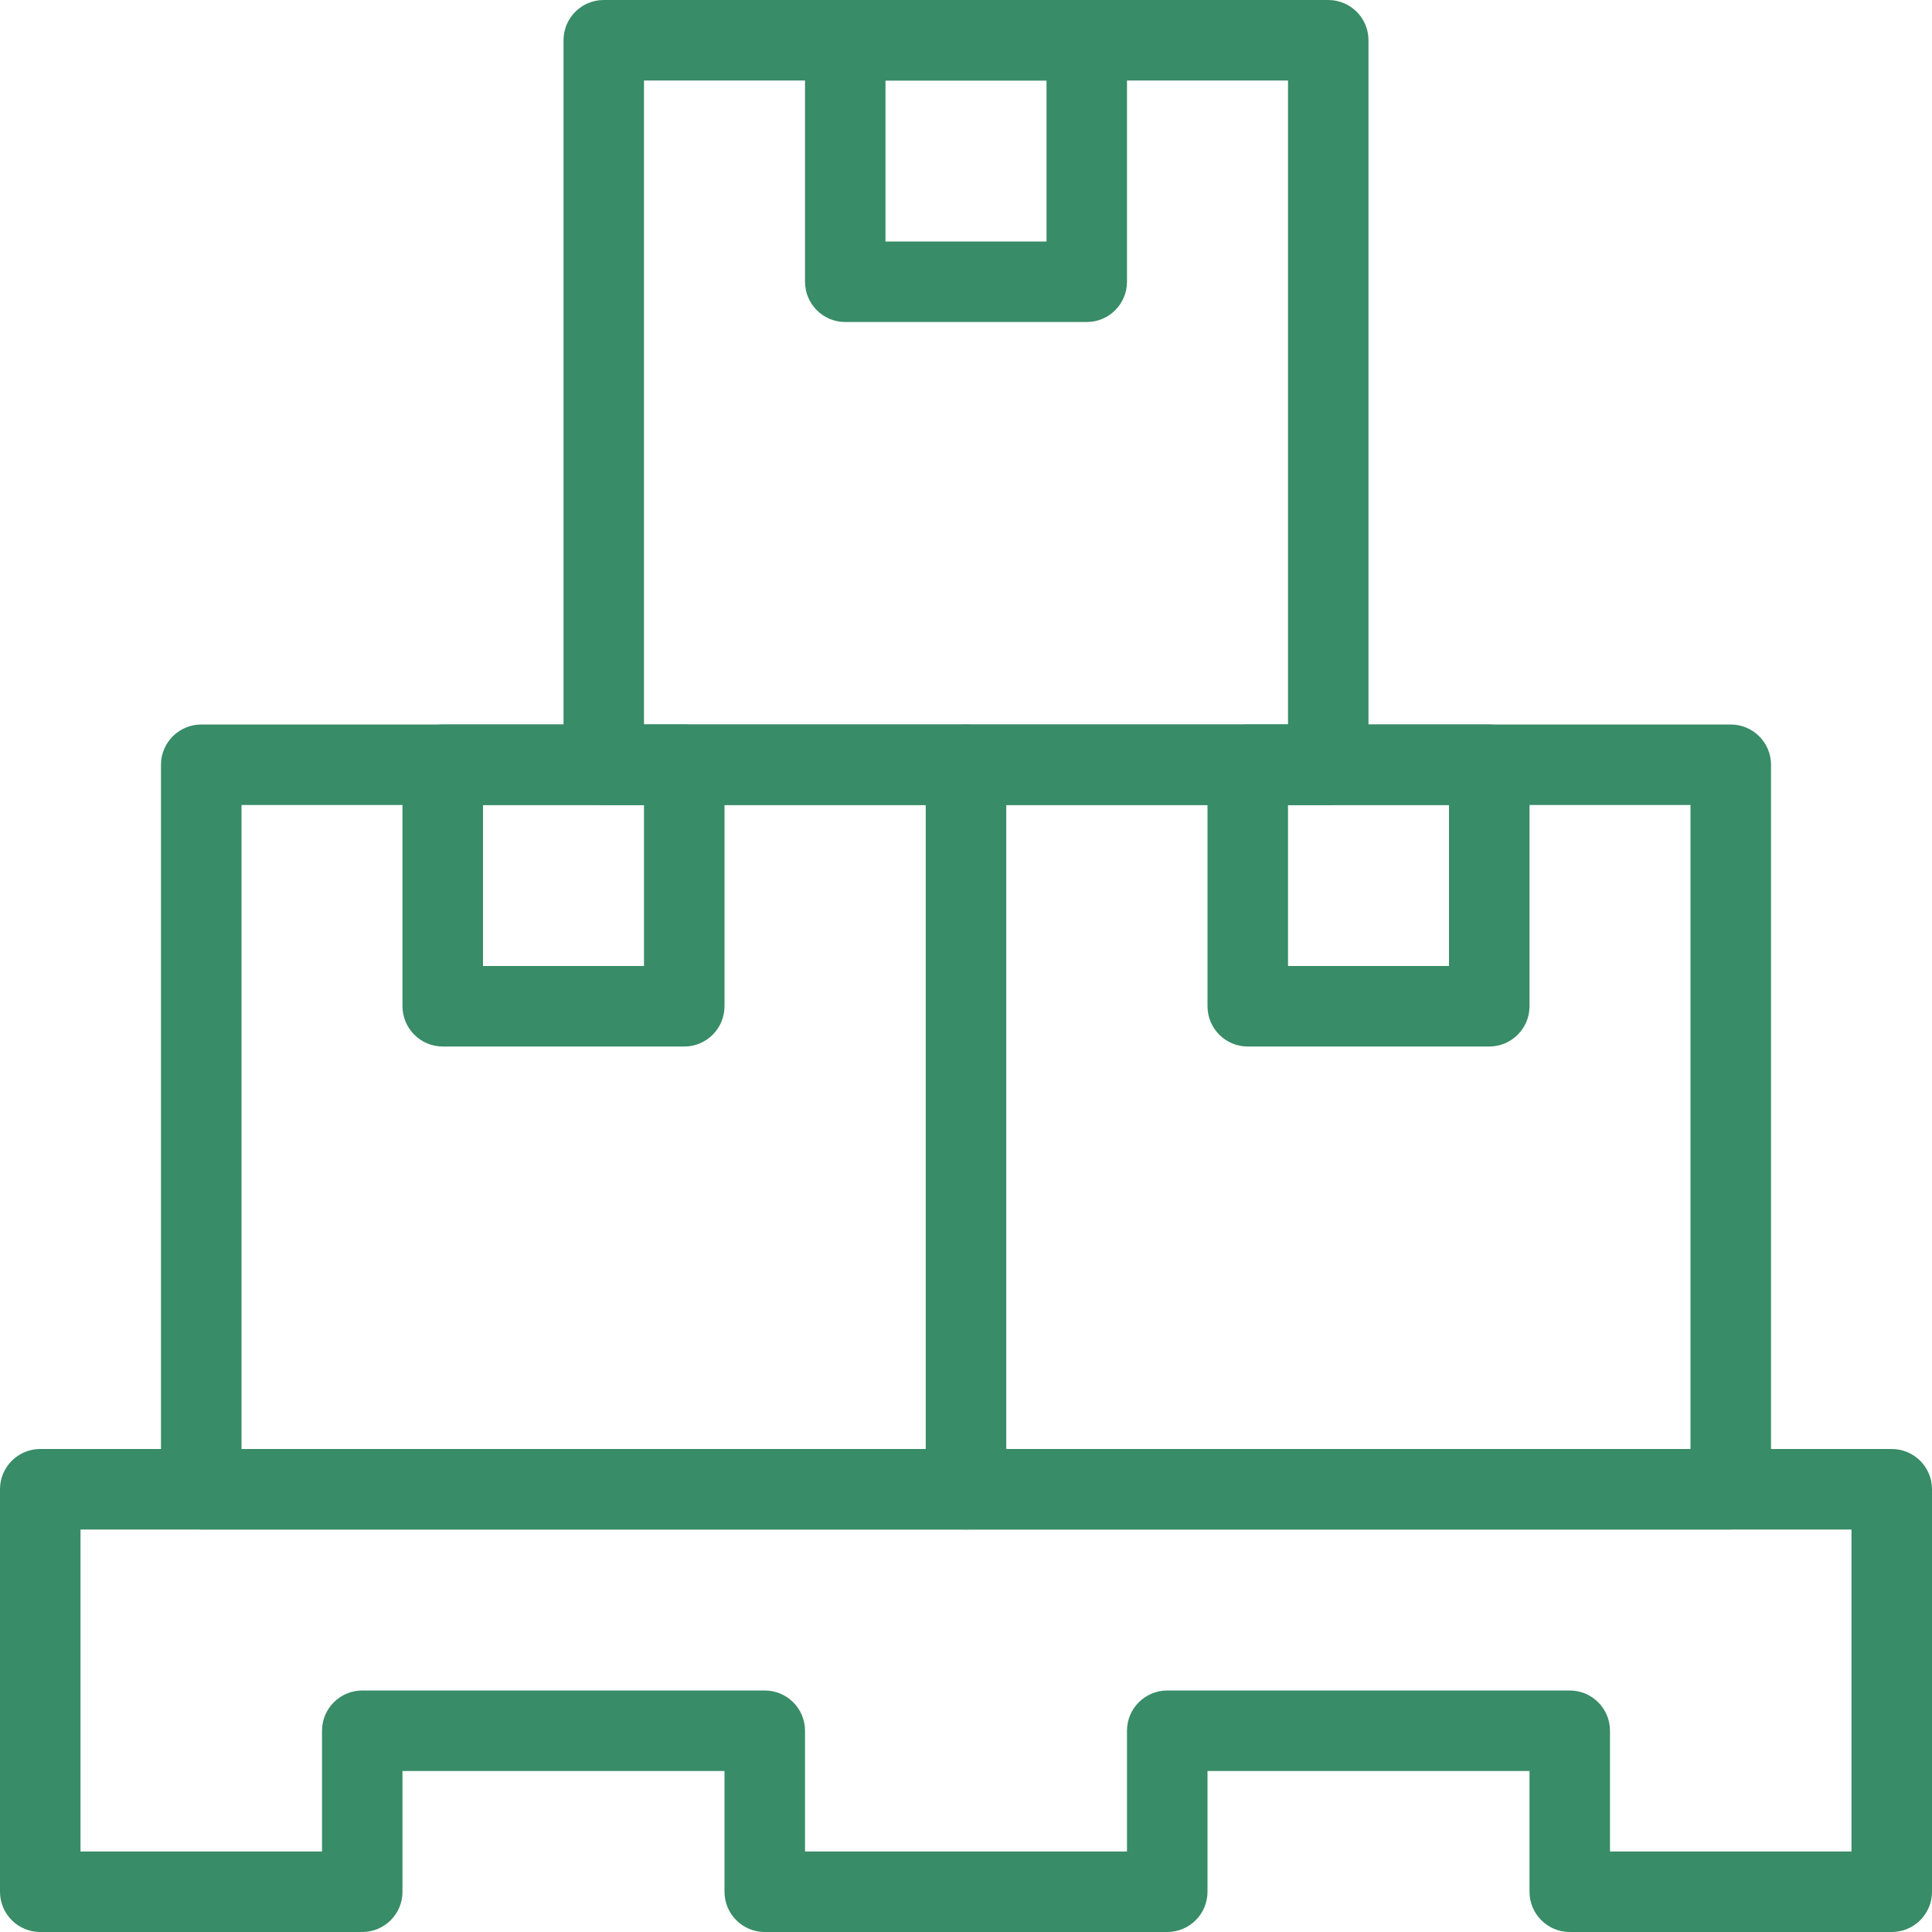 <svg width="40" height="40" viewBox="0 0 40 40" fill="none" xmlns="http://www.w3.org/2000/svg">
<path d="M27.5 16.667H12.5C12.04 16.667 11.667 16.293 11.667 15.833V0.833C11.667 0.373 12.04 0 12.5 0H27.5C27.96 0 28.333 0.373 28.333 0.833V15.833C28.333 16.293 27.96 16.667 27.5 16.667ZM13.333 15H26.667V1.667H13.333V15Z" fill="#388C67"/>
<path d="M22.5 6.667H17.5C17.04 6.667 16.667 6.293 16.667 5.833V0.833C16.667 0.373 17.04 0 17.5 0H22.5C22.96 0 23.333 0.373 23.333 0.833V5.833C23.333 6.293 22.96 6.667 22.5 6.667ZM18.333 5H21.667V1.667H18.333V5ZM20 31.667H4.167C3.707 31.667 3.333 31.293 3.333 30.833V15.833C3.333 15.373 3.707 15 4.167 15H20C20.46 15 20.833 15.373 20.833 15.833V30.833C20.833 31.293 20.46 31.667 20 31.667ZM5 30H19.167V16.667H5V30Z" fill="#388C67"/>
<path d="M14.167 21.667H9.167C8.707 21.667 8.333 21.293 8.333 20.833V15.833C8.333 15.373 8.707 15 9.167 15H14.167C14.627 15 15 15.373 15 15.833V20.833C15 21.293 14.627 21.667 14.167 21.667ZM10 20H13.333V16.667H10V20ZM35.833 31.667H20C19.54 31.667 19.167 31.293 19.167 30.833V15.833C19.167 15.373 19.54 15 20 15H35.833C36.293 15 36.667 15.373 36.667 15.833V30.833C36.667 31.293 36.293 31.667 35.833 31.667ZM20.833 30H35V16.667H20.833V30Z" fill="#388C67"/>
<path d="M30.833 21.667H25.833C25.373 21.667 25 21.293 25 20.833V15.833C25 15.373 25.373 15 25.833 15H30.833C31.293 15 31.667 15.373 31.667 15.833V20.833C31.667 21.293 31.293 21.667 30.833 21.667ZM26.667 20H30V16.667H26.667V20ZM39.167 40H32.5C32.04 40 31.667 39.627 31.667 39.167V36.667H25V39.167C25 39.627 24.627 40 24.167 40H15.833C15.373 40 15 39.627 15 39.167V36.667H8.333V39.167C8.333 39.627 7.96 40 7.5 40H0.833C0.373 40 0 39.627 0 39.167V30.833C0 30.373 0.373 30 0.833 30H39.167C39.627 30 40 30.373 40 30.833V39.167C40 39.627 39.627 40 39.167 40ZM33.333 38.333H38.333V31.667H1.667V38.333H6.667V35.833C6.667 35.373 7.04 35 7.5 35H15.833C16.293 35 16.667 35.373 16.667 35.833V38.333H23.333V35.833C23.333 35.373 23.707 35 24.167 35H32.5C32.96 35 33.333 35.373 33.333 35.833V38.333Z" fill="#388C67"/>
</svg>
